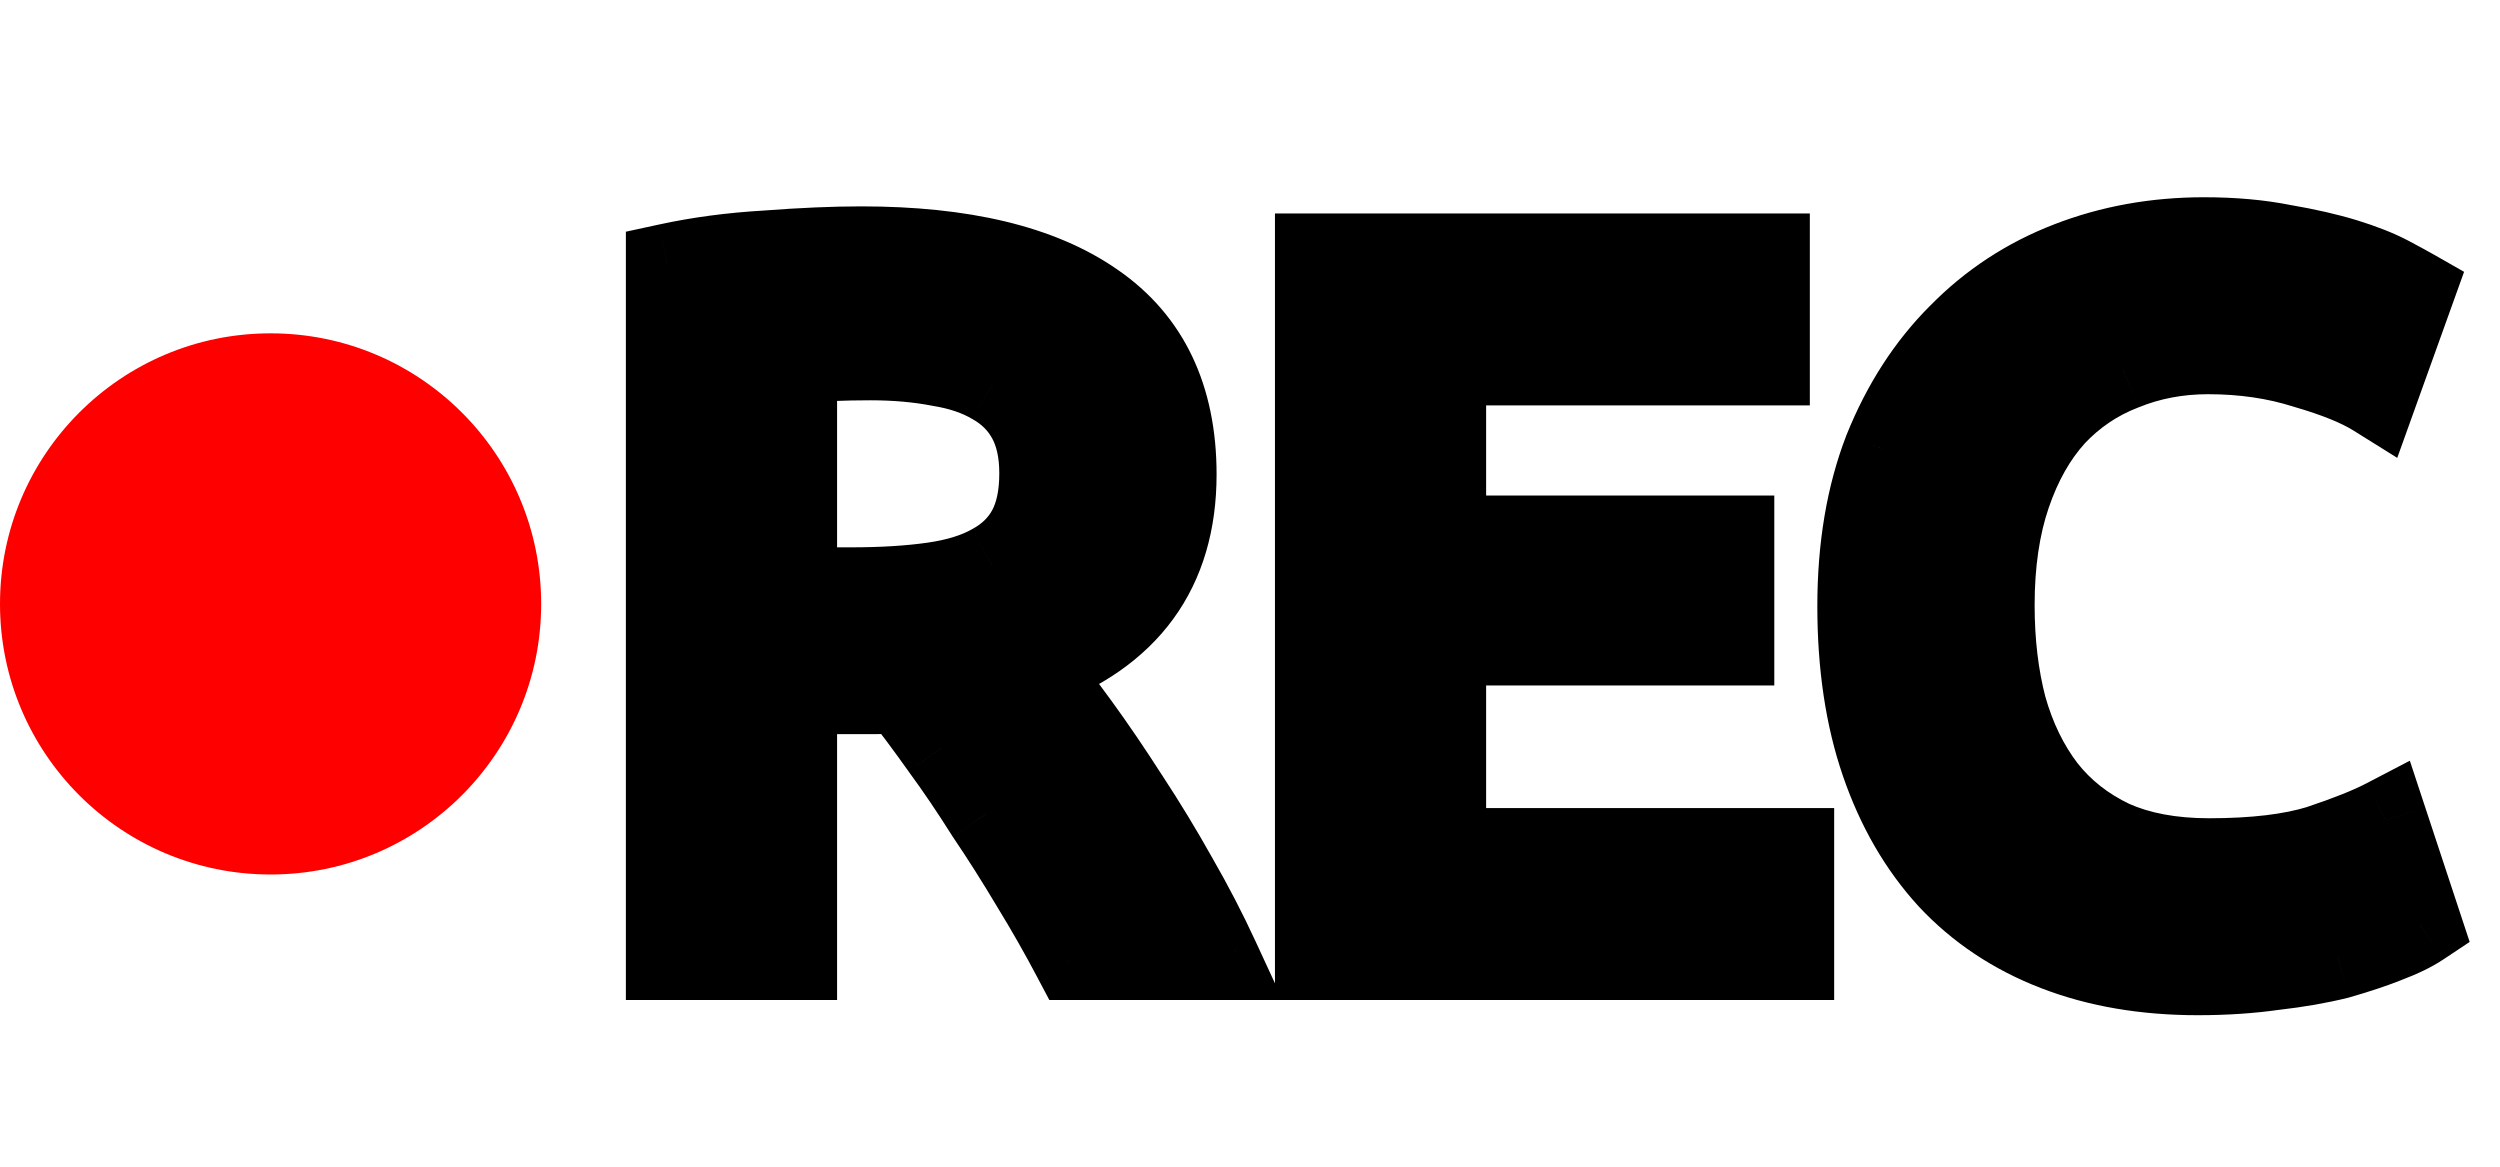 <svg width="60" height="28" viewBox="0 0 60 28" fill="none" xmlns="http://www.w3.org/2000/svg">
<circle cx="6.494" cy="14.494" r="6.494" fill="#FF0000"/>
<path d="M20.673 5.953C23.108 5.953 24.967 6.399 26.25 7.292C27.548 8.185 28.198 9.549 28.198 11.384C28.198 13.673 27.069 15.223 24.813 16.035C25.121 16.409 25.47 16.863 25.86 17.399C26.25 17.935 26.647 18.519 27.053 19.152C27.459 19.769 27.849 20.41 28.222 21.076C28.596 21.726 28.928 22.367 29.221 23H25.787C25.478 22.416 25.145 21.831 24.788 21.247C24.431 20.646 24.066 20.07 23.692 19.517C23.335 18.949 22.978 18.422 22.621 17.935C22.264 17.431 21.931 16.985 21.622 16.595C21.395 16.611 21.2 16.619 21.038 16.619C20.876 16.619 20.721 16.619 20.575 16.619H19.09V23H16.021V6.367C16.768 6.205 17.564 6.099 18.408 6.05C19.252 5.985 20.007 5.953 20.673 5.953ZM20.892 8.607C20.242 8.607 19.642 8.632 19.09 8.68V14.136H20.429C21.176 14.136 21.834 14.095 22.402 14.014C22.97 13.933 23.441 13.787 23.814 13.575C24.204 13.364 24.496 13.08 24.691 12.723C24.886 12.366 24.983 11.911 24.983 11.359C24.983 10.84 24.886 10.401 24.691 10.044C24.496 9.687 24.212 9.403 23.839 9.192C23.481 8.981 23.051 8.835 22.548 8.754C22.045 8.656 21.493 8.607 20.892 8.607ZM31.599 23V6.123H42.436V8.729H34.667V12.893H41.583V15.451H34.667V20.394H43.02V23H31.599ZM52.75 23.365C51.484 23.365 50.347 23.171 49.341 22.781C48.334 22.391 47.482 21.823 46.784 21.076C46.086 20.313 45.55 19.388 45.176 18.3C44.803 17.212 44.616 15.962 44.616 14.55C44.616 13.137 44.828 11.887 45.25 10.799C45.688 9.711 46.281 8.794 47.027 8.047C47.774 7.284 48.651 6.708 49.657 6.318C50.664 5.929 51.744 5.734 52.896 5.734C53.594 5.734 54.228 5.791 54.796 5.904C55.364 6.002 55.859 6.115 56.282 6.245C56.704 6.375 57.053 6.513 57.329 6.659C57.605 6.805 57.8 6.911 57.913 6.976L57.012 9.484C56.622 9.241 56.062 9.013 55.332 8.802C54.617 8.575 53.838 8.461 52.994 8.461C52.263 8.461 51.581 8.591 50.948 8.851C50.315 9.094 49.763 9.468 49.292 9.971C48.838 10.475 48.48 11.108 48.221 11.871C47.961 12.634 47.831 13.519 47.831 14.525C47.831 15.418 47.928 16.238 48.123 16.985C48.334 17.732 48.651 18.381 49.073 18.933C49.495 19.469 50.031 19.891 50.68 20.199C51.33 20.492 52.109 20.638 53.018 20.638C54.106 20.638 54.991 20.532 55.673 20.321C56.355 20.094 56.882 19.883 57.256 19.688L58.084 22.196C57.889 22.326 57.621 22.456 57.28 22.586C56.955 22.716 56.566 22.846 56.111 22.976C55.656 23.089 55.145 23.179 54.577 23.244C54.008 23.325 53.4 23.365 52.75 23.365Z" fill="black"/>
<path d="M26.25 7.292L25.678 8.113L25.683 8.116L26.25 7.292ZM24.813 16.035L24.474 15.094L23.136 15.575L24.042 16.672L24.813 16.035ZM25.86 17.399L25.051 17.987L25.051 17.987L25.86 17.399ZM27.053 19.152L26.211 19.692L26.218 19.702L27.053 19.152ZM28.222 21.076L27.35 21.565L27.355 21.575L28.222 21.076ZM29.221 23V24H30.784L30.128 22.581L29.221 23ZM25.787 23L24.902 23.467L25.184 24H25.787V23ZM24.788 21.247L23.929 21.758L23.935 21.768L24.788 21.247ZM23.692 19.517L22.846 20.05L22.855 20.064L22.864 20.078L23.692 19.517ZM22.621 17.935L21.805 18.513L21.81 18.52L21.814 18.526L22.621 17.935ZM21.622 16.595L22.407 15.975L22.078 15.56L21.551 15.598L21.622 16.595ZM19.09 16.619V15.62H18.09V16.619H19.09ZM19.09 23V24H20.09V23H19.09ZM16.021 23H15.021V24H16.021V23ZM16.021 6.367L15.809 5.39L15.021 5.561V6.367H16.021ZM18.408 6.05L18.465 7.049L18.475 7.048L18.485 7.047L18.408 6.05ZM19.09 8.68L19.002 7.684L18.09 7.765V8.68H19.09ZM19.09 14.136H18.09V15.136H19.09V14.136ZM22.402 14.014L22.543 15.004L22.543 15.004L22.402 14.014ZM23.814 13.575L23.338 12.696L23.33 12.7L23.322 12.705L23.814 13.575ZM24.691 12.723L23.813 12.244L23.813 12.244L24.691 12.723ZM24.691 10.044L23.813 10.523L23.813 10.523L24.691 10.044ZM23.839 9.192L23.33 10.053L23.338 10.058L23.346 10.062L23.839 9.192ZM22.548 8.754L22.358 9.735L22.373 9.738L22.389 9.741L22.548 8.754ZM20.673 6.953C23.01 6.953 24.633 7.385 25.678 8.113L26.821 6.472C25.301 5.413 23.206 4.953 20.673 4.953V6.953ZM25.683 8.116C26.663 8.79 27.198 9.816 27.198 11.384H29.198C29.198 9.282 28.434 7.581 26.816 6.468L25.683 8.116ZM27.198 11.384C27.198 12.359 26.96 13.102 26.543 13.675C26.123 14.252 25.462 14.739 24.474 15.094L25.151 16.976C26.421 16.519 27.451 15.825 28.16 14.852C28.871 13.874 29.198 12.698 29.198 11.384H27.198ZM24.042 16.672C24.333 17.025 24.669 17.462 25.051 17.987L26.669 16.811C26.271 16.264 25.909 15.792 25.584 15.398L24.042 16.672ZM25.051 17.987C25.428 18.505 25.815 19.073 26.211 19.692L27.895 18.613C27.48 17.965 27.071 17.364 26.669 16.811L25.051 17.987ZM26.218 19.702C26.61 20.299 26.988 20.92 27.35 21.565L29.094 20.587C28.71 19.901 28.308 19.24 27.889 18.603L26.218 19.702ZM27.355 21.575C27.715 22.2 28.034 22.815 28.313 23.419L30.128 22.581C29.823 21.919 29.476 21.251 29.089 20.578L27.355 21.575ZM29.221 22H25.787V24H29.221V22ZM26.671 22.533C26.353 21.93 26.009 21.327 25.642 20.725L23.935 21.768C24.282 22.335 24.604 22.901 24.902 23.467L26.671 22.533ZM25.648 20.735C25.281 20.119 24.906 19.526 24.521 18.957L22.864 20.078C23.226 20.613 23.581 21.173 23.929 21.758L25.648 20.735ZM24.539 18.985C24.171 18.399 23.8 17.852 23.427 17.343L21.814 18.526C22.156 18.992 22.5 19.5 22.846 20.05L24.539 18.985ZM23.436 17.356C23.072 16.841 22.728 16.381 22.407 15.975L20.838 17.216C21.134 17.589 21.456 18.021 21.805 18.513L23.436 17.356ZM21.551 15.598C21.339 15.613 21.169 15.62 21.038 15.62V17.619C21.231 17.619 21.451 17.61 21.694 17.593L21.551 15.598ZM21.038 15.62C21.038 15.62 21.037 15.62 21.037 15.62C21.037 15.62 21.036 15.62 21.036 15.62C21.036 15.62 21.035 15.62 21.035 15.62C21.035 15.62 21.035 15.62 21.034 15.62C21.034 15.62 21.034 15.62 21.033 15.62C21.033 15.62 21.033 15.62 21.032 15.62C21.032 15.62 21.032 15.62 21.031 15.62C21.031 15.62 21.031 15.62 21.03 15.62C21.03 15.62 21.03 15.62 21.029 15.62C21.029 15.62 21.029 15.62 21.029 15.62C21.028 15.62 21.028 15.62 21.027 15.62C21.027 15.62 21.027 15.62 21.027 15.62C21.026 15.62 21.026 15.62 21.026 15.62C21.025 15.62 21.025 15.62 21.025 15.62C21.024 15.62 21.024 15.62 21.024 15.62C21.023 15.62 21.023 15.62 21.023 15.62C21.023 15.62 21.022 15.62 21.022 15.62C21.021 15.62 21.021 15.62 21.021 15.62C21.021 15.62 21.02 15.62 21.02 15.62C21.02 15.62 21.019 15.62 21.019 15.62C21.019 15.62 21.018 15.62 21.018 15.62C21.018 15.62 21.017 15.62 21.017 15.62C21.017 15.62 21.017 15.62 21.016 15.62C21.016 15.62 21.015 15.62 21.015 15.62C21.015 15.62 21.015 15.62 21.014 15.62C21.014 15.62 21.014 15.62 21.013 15.62C21.013 15.62 21.013 15.62 21.012 15.62C21.012 15.62 21.012 15.62 21.011 15.62C21.011 15.62 21.011 15.62 21.011 15.62C21.01 15.62 21.01 15.62 21.009 15.62C21.009 15.62 21.009 15.62 21.009 15.62C21.008 15.62 21.008 15.62 21.008 15.62C21.007 15.62 21.007 15.62 21.007 15.62C21.006 15.62 21.006 15.62 21.006 15.62C21.005 15.62 21.005 15.62 21.005 15.62C21.005 15.62 21.004 15.62 21.004 15.62C21.004 15.62 21.003 15.62 21.003 15.62C21.003 15.62 21.002 15.62 21.002 15.62C21.002 15.62 21.001 15.62 21.001 15.62C21.001 15.62 21 15.62 21 15.62C21 15.62 21 15.62 20.999 15.62C20.999 15.62 20.998 15.62 20.998 15.62C20.998 15.62 20.998 15.62 20.997 15.62C20.997 15.62 20.997 15.62 20.996 15.62C20.996 15.62 20.996 15.62 20.995 15.62C20.995 15.62 20.995 15.62 20.994 15.62C20.994 15.62 20.994 15.62 20.994 15.62C20.993 15.62 20.993 15.62 20.993 15.62C20.992 15.62 20.992 15.62 20.992 15.62C20.991 15.62 20.991 15.62 20.991 15.62C20.99 15.62 20.99 15.62 20.99 15.62C20.989 15.62 20.989 15.62 20.989 15.62C20.988 15.62 20.988 15.62 20.988 15.62C20.988 15.62 20.987 15.62 20.987 15.62C20.987 15.62 20.986 15.62 20.986 15.62C20.986 15.62 20.985 15.62 20.985 15.62C20.985 15.62 20.984 15.62 20.984 15.62C20.984 15.62 20.983 15.62 20.983 15.62C20.983 15.62 20.983 15.62 20.982 15.62C20.982 15.62 20.982 15.62 20.981 15.62C20.981 15.62 20.981 15.62 20.98 15.62C20.98 15.62 20.98 15.62 20.979 15.62C20.979 15.62 20.979 15.62 20.978 15.62C20.978 15.62 20.978 15.62 20.977 15.62C20.977 15.62 20.977 15.62 20.977 15.62C20.976 15.62 20.976 15.62 20.976 15.62C20.975 15.62 20.975 15.62 20.975 15.62C20.974 15.62 20.974 15.62 20.974 15.62C20.973 15.62 20.973 15.62 20.973 15.62C20.973 15.62 20.972 15.62 20.972 15.62C20.972 15.62 20.971 15.62 20.971 15.62C20.971 15.62 20.97 15.62 20.97 15.62C20.97 15.62 20.969 15.62 20.969 15.62C20.969 15.62 20.968 15.62 20.968 15.62C20.968 15.62 20.968 15.62 20.967 15.62C20.967 15.62 20.967 15.62 20.966 15.62C20.966 15.62 20.966 15.62 20.965 15.62C20.965 15.62 20.965 15.62 20.964 15.62C20.964 15.62 20.964 15.62 20.963 15.62C20.963 15.62 20.963 15.62 20.962 15.62C20.962 15.62 20.962 15.62 20.962 15.62C20.961 15.62 20.961 15.62 20.961 15.62C20.96 15.62 20.96 15.62 20.96 15.62C20.959 15.62 20.959 15.62 20.959 15.62C20.958 15.62 20.958 15.62 20.958 15.62C20.957 15.62 20.957 15.62 20.957 15.62C20.957 15.62 20.956 15.62 20.956 15.62C20.956 15.62 20.955 15.62 20.955 15.62C20.955 15.62 20.954 15.62 20.954 15.62C20.954 15.62 20.953 15.62 20.953 15.62C20.953 15.62 20.953 15.62 20.952 15.62C20.952 15.62 20.952 15.62 20.951 15.62C20.951 15.62 20.951 15.62 20.95 15.62C20.95 15.62 20.95 15.62 20.949 15.62C20.949 15.62 20.949 15.62 20.948 15.62C20.948 15.62 20.948 15.62 20.948 15.62C20.947 15.62 20.947 15.62 20.947 15.62C20.946 15.62 20.946 15.62 20.946 15.62C20.945 15.62 20.945 15.62 20.945 15.62C20.944 15.62 20.944 15.62 20.944 15.62C20.944 15.62 20.943 15.62 20.943 15.62C20.943 15.62 20.942 15.62 20.942 15.62C20.942 15.62 20.941 15.62 20.941 15.62C20.941 15.62 20.94 15.62 20.94 15.62C20.94 15.62 20.939 15.62 20.939 15.62C20.939 15.62 20.939 15.62 20.938 15.62C20.938 15.62 20.938 15.62 20.937 15.62C20.937 15.62 20.937 15.62 20.936 15.62C20.936 15.62 20.936 15.62 20.935 15.62C20.935 15.62 20.935 15.62 20.934 15.62C20.934 15.62 20.934 15.62 20.934 15.62C20.933 15.62 20.933 15.62 20.933 15.62C20.932 15.62 20.932 15.62 20.932 15.62C20.931 15.62 20.931 15.62 20.931 15.62C20.93 15.62 20.93 15.62 20.93 15.62C20.93 15.62 20.929 15.62 20.929 15.62C20.929 15.62 20.928 15.62 20.928 15.62C20.928 15.62 20.927 15.62 20.927 15.62C20.927 15.62 20.926 15.62 20.926 15.62C20.926 15.62 20.925 15.62 20.925 15.62C20.925 15.62 20.925 15.62 20.924 15.62C20.924 15.62 20.924 15.62 20.923 15.62C20.923 15.62 20.923 15.62 20.922 15.62C20.922 15.62 20.922 15.62 20.922 15.62C20.921 15.62 20.921 15.62 20.921 15.62C20.92 15.62 20.92 15.62 20.92 15.62C20.919 15.62 20.919 15.62 20.919 15.62C20.918 15.62 20.918 15.62 20.918 15.62C20.917 15.62 20.917 15.62 20.917 15.62C20.916 15.62 20.916 15.62 20.916 15.62C20.916 15.62 20.915 15.62 20.915 15.62C20.915 15.62 20.914 15.62 20.914 15.62C20.914 15.62 20.913 15.62 20.913 15.62C20.913 15.62 20.913 15.62 20.912 15.62C20.912 15.62 20.912 15.62 20.911 15.62C20.911 15.62 20.911 15.62 20.91 15.62C20.91 15.62 20.91 15.62 20.909 15.62C20.909 15.62 20.909 15.62 20.909 15.62C20.908 15.62 20.908 15.62 20.908 15.62C20.907 15.62 20.907 15.62 20.907 15.62C20.906 15.62 20.906 15.62 20.906 15.62C20.905 15.62 20.905 15.62 20.905 15.62C20.904 15.62 20.904 15.62 20.904 15.62C20.904 15.62 20.903 15.62 20.903 15.62C20.903 15.62 20.902 15.62 20.902 15.62C20.902 15.62 20.901 15.62 20.901 15.62C20.901 15.62 20.901 15.62 20.9 15.62C20.9 15.62 20.9 15.62 20.899 15.62C20.899 15.62 20.899 15.62 20.898 15.62C20.898 15.62 20.898 15.62 20.897 15.62C20.897 15.62 20.897 15.62 20.896 15.62C20.896 15.62 20.896 15.62 20.896 15.62C20.895 15.62 20.895 15.62 20.895 15.62C20.894 15.62 20.894 15.62 20.894 15.62C20.893 15.62 20.893 15.62 20.893 15.62C20.892 15.62 20.892 15.62 20.892 15.62C20.892 15.62 20.891 15.62 20.891 15.62C20.891 15.62 20.89 15.62 20.89 15.62C20.89 15.62 20.889 15.62 20.889 15.62C20.889 15.62 20.889 15.62 20.888 15.62C20.888 15.62 20.888 15.62 20.887 15.62C20.887 15.62 20.887 15.62 20.886 15.62C20.886 15.62 20.886 15.62 20.885 15.62C20.885 15.62 20.885 15.62 20.884 15.62C20.884 15.62 20.884 15.62 20.884 15.62C20.883 15.62 20.883 15.62 20.883 15.62C20.882 15.62 20.882 15.62 20.882 15.62C20.881 15.62 20.881 15.62 20.881 15.62C20.881 15.62 20.88 15.62 20.88 15.62C20.88 15.62 20.879 15.62 20.879 15.62C20.879 15.62 20.878 15.62 20.878 15.62C20.878 15.62 20.877 15.62 20.877 15.62C20.877 15.62 20.877 15.62 20.876 15.62C20.876 15.62 20.876 15.62 20.875 15.62C20.875 15.62 20.875 15.62 20.874 15.62C20.874 15.62 20.874 15.62 20.873 15.62C20.873 15.62 20.873 15.62 20.872 15.62C20.872 15.62 20.872 15.62 20.872 15.62C20.871 15.62 20.871 15.62 20.871 15.62C20.87 15.62 20.87 15.62 20.87 15.62C20.869 15.62 20.869 15.62 20.869 15.62C20.869 15.62 20.868 15.62 20.868 15.62C20.868 15.62 20.867 15.62 20.867 15.62C20.867 15.62 20.866 15.62 20.866 15.62C20.866 15.62 20.866 15.62 20.865 15.62C20.865 15.62 20.865 15.62 20.864 15.62C20.864 15.62 20.864 15.62 20.863 15.62C20.863 15.62 20.863 15.62 20.862 15.62C20.862 15.62 20.862 15.62 20.861 15.62C20.861 15.62 20.861 15.62 20.861 15.62C20.86 15.62 20.86 15.62 20.86 15.62C20.859 15.62 20.859 15.62 20.859 15.62C20.858 15.62 20.858 15.62 20.858 15.62C20.858 15.62 20.857 15.62 20.857 15.62C20.857 15.62 20.856 15.62 20.856 15.62C20.856 15.62 20.855 15.62 20.855 15.62C20.855 15.62 20.855 15.62 20.854 15.62C20.854 15.62 20.854 15.62 20.853 15.62C20.853 15.62 20.853 15.62 20.852 15.62C20.852 15.62 20.852 15.62 20.852 15.62C20.851 15.62 20.851 15.62 20.851 15.62C20.85 15.62 20.85 15.62 20.85 15.62C20.849 15.62 20.849 15.62 20.849 15.62C20.848 15.62 20.848 15.62 20.848 15.62C20.848 15.62 20.847 15.62 20.847 15.62C20.847 15.62 20.846 15.62 20.846 15.62C20.846 15.62 20.845 15.62 20.845 15.62C20.845 15.62 20.845 15.62 20.844 15.62C20.844 15.62 20.843 15.62 20.843 15.62C20.843 15.62 20.843 15.62 20.842 15.62C20.842 15.62 20.842 15.62 20.841 15.62C20.841 15.62 20.841 15.62 20.84 15.62C20.84 15.62 20.84 15.62 20.84 15.62C20.839 15.62 20.839 15.62 20.839 15.62C20.838 15.62 20.838 15.62 20.838 15.62C20.837 15.62 20.837 15.62 20.837 15.62C20.837 15.62 20.836 15.62 20.836 15.62C20.836 15.62 20.835 15.62 20.835 15.62C20.835 15.62 20.834 15.62 20.834 15.62C20.834 15.62 20.834 15.62 20.833 15.62C20.833 15.62 20.833 15.62 20.832 15.62C20.832 15.62 20.832 15.62 20.831 15.62C20.831 15.62 20.831 15.62 20.831 15.62C20.83 15.62 20.83 15.62 20.83 15.62C20.829 15.62 20.829 15.62 20.829 15.62C20.828 15.62 20.828 15.62 20.828 15.62C20.828 15.62 20.827 15.62 20.827 15.62C20.826 15.62 20.826 15.62 20.826 15.62C20.826 15.62 20.825 15.62 20.825 15.62C20.825 15.62 20.824 15.62 20.824 15.62C20.824 15.62 20.823 15.62 20.823 15.62C20.823 15.62 20.823 15.62 20.822 15.62C20.822 15.62 20.822 15.62 20.821 15.62C20.821 15.62 20.821 15.62 20.82 15.62C20.82 15.62 20.82 15.62 20.82 15.62C20.819 15.62 20.819 15.62 20.819 15.62C20.818 15.62 20.818 15.62 20.818 15.62C20.817 15.62 20.817 15.62 20.817 15.62C20.817 15.62 20.816 15.62 20.816 15.62C20.816 15.62 20.815 15.62 20.815 15.62C20.815 15.62 20.814 15.62 20.814 15.62C20.814 15.62 20.814 15.62 20.813 15.62C20.813 15.62 20.813 15.62 20.812 15.62C20.812 15.62 20.812 15.62 20.811 15.62C20.811 15.62 20.811 15.62 20.811 15.62C20.81 15.62 20.81 15.62 20.81 15.62C20.809 15.62 20.809 15.62 20.809 15.62C20.808 15.62 20.808 15.62 20.808 15.62C20.808 15.62 20.807 15.62 20.807 15.62C20.807 15.62 20.806 15.62 20.806 15.62C20.806 15.62 20.805 15.62 20.805 15.62C20.805 15.62 20.805 15.62 20.804 15.62C20.804 15.62 20.804 15.62 20.803 15.62C20.803 15.62 20.803 15.62 20.802 15.62C20.802 15.62 20.802 15.62 20.802 15.62C20.801 15.62 20.801 15.62 20.801 15.62C20.8 15.62 20.8 15.62 20.8 15.62C20.799 15.62 20.799 15.62 20.799 15.62C20.799 15.62 20.798 15.62 20.798 15.62C20.797 15.62 20.797 15.62 20.797 15.62C20.797 15.62 20.796 15.62 20.796 15.62C20.796 15.62 20.795 15.62 20.795 15.62C20.795 15.62 20.794 15.62 20.794 15.62C20.794 15.62 20.794 15.62 20.793 15.62C20.793 15.62 20.793 15.62 20.792 15.62C20.792 15.62 20.792 15.62 20.791 15.62C20.791 15.62 20.791 15.62 20.791 15.62C20.79 15.62 20.79 15.62 20.79 15.62C20.789 15.62 20.789 15.62 20.789 15.62C20.788 15.62 20.788 15.62 20.788 15.62C20.788 15.62 20.787 15.62 20.787 15.62C20.787 15.62 20.786 15.62 20.786 15.62C20.786 15.62 20.785 15.62 20.785 15.62C20.785 15.62 20.785 15.62 20.784 15.62C20.784 15.62 20.784 15.62 20.783 15.62C20.783 15.62 20.783 15.62 20.782 15.62C20.782 15.62 20.782 15.62 20.782 15.62C20.781 15.62 20.781 15.62 20.781 15.62C20.78 15.62 20.78 15.62 20.78 15.62C20.779 15.62 20.779 15.62 20.779 15.62C20.779 15.62 20.778 15.62 20.778 15.62C20.778 15.62 20.777 15.62 20.777 15.62C20.777 15.62 20.776 15.62 20.776 15.62C20.776 15.62 20.776 15.62 20.775 15.62C20.775 15.62 20.775 15.62 20.774 15.62C20.774 15.62 20.774 15.62 20.773 15.62C20.773 15.62 20.773 15.62 20.773 15.62C20.772 15.62 20.772 15.62 20.772 15.62C20.771 15.62 20.771 15.62 20.771 15.62C20.77 15.62 20.77 15.62 20.77 15.62C20.77 15.62 20.769 15.62 20.769 15.62C20.769 15.62 20.768 15.62 20.768 15.62C20.768 15.62 20.767 15.62 20.767 15.62C20.767 15.62 20.767 15.62 20.766 15.62C20.766 15.62 20.766 15.62 20.765 15.62C20.765 15.62 20.765 15.62 20.765 15.62C20.764 15.62 20.764 15.62 20.764 15.62C20.763 15.62 20.763 15.62 20.763 15.62C20.762 15.62 20.762 15.62 20.762 15.62C20.762 15.62 20.761 15.62 20.761 15.62C20.761 15.62 20.76 15.62 20.76 15.62C20.76 15.62 20.759 15.62 20.759 15.62C20.759 15.62 20.759 15.62 20.758 15.62C20.758 15.62 20.758 15.62 20.757 15.62C20.757 15.62 20.757 15.62 20.756 15.62C20.756 15.62 20.756 15.62 20.756 15.62C20.755 15.62 20.755 15.62 20.755 15.62C20.754 15.62 20.754 15.62 20.754 15.62C20.753 15.62 20.753 15.62 20.753 15.62C20.753 15.62 20.752 15.62 20.752 15.62C20.752 15.62 20.751 15.62 20.751 15.62C20.751 15.62 20.75 15.62 20.75 15.62C20.75 15.62 20.75 15.62 20.749 15.62C20.749 15.62 20.749 15.62 20.748 15.62C20.748 15.62 20.748 15.62 20.748 15.62C20.747 15.62 20.747 15.62 20.747 15.62C20.746 15.62 20.746 15.62 20.746 15.62C20.745 15.62 20.745 15.62 20.745 15.62C20.745 15.62 20.744 15.62 20.744 15.62C20.744 15.62 20.743 15.62 20.743 15.62C20.743 15.62 20.742 15.62 20.742 15.62C20.742 15.62 20.742 15.62 20.741 15.62C20.741 15.62 20.741 15.62 20.74 15.62C20.74 15.62 20.74 15.62 20.739 15.62C20.739 15.62 20.739 15.62 20.739 15.62C20.738 15.62 20.738 15.62 20.738 15.62C20.738 15.62 20.737 15.62 20.737 15.62C20.737 15.62 20.736 15.62 20.736 15.62C20.736 15.62 20.735 15.62 20.735 15.62C20.735 15.62 20.735 15.62 20.734 15.62C20.734 15.62 20.734 15.62 20.733 15.62C20.733 15.62 20.733 15.62 20.732 15.62C20.732 15.62 20.732 15.62 20.732 15.62C20.731 15.62 20.731 15.62 20.731 15.62C20.73 15.62 20.73 15.62 20.73 15.62C20.729 15.62 20.729 15.62 20.729 15.62C20.729 15.62 20.728 15.62 20.728 15.62C20.728 15.62 20.727 15.62 20.727 15.62C20.727 15.62 20.727 15.62 20.726 15.62C20.726 15.62 20.726 15.62 20.725 15.62C20.725 15.62 20.725 15.62 20.724 15.62C20.724 15.62 20.724 15.62 20.724 15.62C20.723 15.62 20.723 15.62 20.723 15.62C20.722 15.62 20.722 15.62 20.722 15.62C20.721 15.62 20.721 15.62 20.721 15.62C20.721 15.62 20.72 15.62 20.72 15.62C20.72 15.62 20.719 15.62 20.719 15.62C20.719 15.62 20.718 15.62 20.718 15.62C20.718 15.62 20.718 15.62 20.717 15.62C20.717 15.62 20.717 15.62 20.716 15.62C20.716 15.62 20.716 15.62 20.715 15.62C20.715 15.62 20.715 15.62 20.715 15.62C20.714 15.62 20.714 15.62 20.714 15.62C20.713 15.62 20.713 15.62 20.713 15.62C20.713 15.62 20.712 15.62 20.712 15.62C20.712 15.62 20.711 15.62 20.711 15.62C20.711 15.62 20.71 15.62 20.71 15.62C20.71 15.62 20.71 15.62 20.709 15.62C20.709 15.62 20.709 15.62 20.709 15.62C20.708 15.62 20.708 15.62 20.708 15.62C20.707 15.62 20.707 15.62 20.707 15.62C20.706 15.62 20.706 15.62 20.706 15.62C20.706 15.62 20.705 15.62 20.705 15.62C20.705 15.62 20.704 15.62 20.704 15.62C20.704 15.62 20.703 15.62 20.703 15.62C20.703 15.62 20.703 15.62 20.702 15.62C20.702 15.62 20.702 15.62 20.701 15.62C20.701 15.62 20.701 15.62 20.701 15.62C20.7 15.62 20.7 15.62 20.7 15.62C20.699 15.62 20.699 15.62 20.699 15.62C20.698 15.62 20.698 15.62 20.698 15.62C20.698 15.62 20.697 15.62 20.697 15.62C20.697 15.62 20.696 15.62 20.696 15.62C20.696 15.62 20.695 15.62 20.695 15.62C20.695 15.62 20.695 15.62 20.694 15.62C20.694 15.62 20.694 15.62 20.694 15.62C20.693 15.62 20.693 15.62 20.693 15.62C20.692 15.62 20.692 15.62 20.692 15.62C20.691 15.62 20.691 15.62 20.691 15.62C20.691 15.62 20.69 15.62 20.69 15.62C20.69 15.62 20.689 15.62 20.689 15.62C20.689 15.62 20.689 15.62 20.688 15.62C20.688 15.62 20.688 15.62 20.687 15.62C20.687 15.62 20.687 15.62 20.686 15.62C20.686 15.62 20.686 15.62 20.686 15.62C20.685 15.62 20.685 15.62 20.685 15.62C20.684 15.62 20.684 15.62 20.684 15.62C20.683 15.62 20.683 15.62 20.683 15.62C20.683 15.62 20.682 15.62 20.682 15.62C20.682 15.62 20.681 15.62 20.681 15.62C20.681 15.62 20.68 15.62 20.68 15.62C20.68 15.62 20.68 15.62 20.679 15.62C20.679 15.62 20.679 15.62 20.678 15.62C20.678 15.62 20.678 15.62 20.678 15.62C20.677 15.62 20.677 15.62 20.677 15.62C20.676 15.62 20.676 15.62 20.676 15.62C20.676 15.62 20.675 15.62 20.675 15.62C20.675 15.62 20.674 15.62 20.674 15.62C20.674 15.62 20.674 15.62 20.673 15.62C20.673 15.62 20.673 15.62 20.672 15.62C20.672 15.62 20.672 15.62 20.672 15.62C20.671 15.62 20.671 15.62 20.671 15.62C20.67 15.62 20.67 15.62 20.67 15.62C20.669 15.62 20.669 15.62 20.669 15.62C20.669 15.62 20.668 15.62 20.668 15.62C20.668 15.62 20.667 15.62 20.667 15.62C20.667 15.62 20.666 15.62 20.666 15.62C20.666 15.62 20.666 15.62 20.665 15.62C20.665 15.62 20.665 15.62 20.665 15.62C20.664 15.62 20.664 15.62 20.664 15.62C20.663 15.62 20.663 15.62 20.663 15.62C20.662 15.62 20.662 15.62 20.662 15.62C20.662 15.62 20.661 15.62 20.661 15.62C20.661 15.62 20.66 15.62 20.66 15.62C20.66 15.62 20.66 15.62 20.659 15.62C20.659 15.62 20.659 15.62 20.658 15.62C20.658 15.62 20.658 15.62 20.657 15.62C20.657 15.62 20.657 15.62 20.657 15.62C20.656 15.62 20.656 15.62 20.656 15.62C20.655 15.62 20.655 15.62 20.655 15.62C20.655 15.62 20.654 15.62 20.654 15.62C20.654 15.62 20.653 15.62 20.653 15.62C20.653 15.62 20.652 15.62 20.652 15.62C20.652 15.62 20.652 15.62 20.651 15.62C20.651 15.62 20.651 15.62 20.651 15.62C20.65 15.62 20.65 15.62 20.65 15.62C20.649 15.62 20.649 15.62 20.649 15.62C20.648 15.62 20.648 15.62 20.648 15.62C20.648 15.62 20.647 15.62 20.647 15.62C20.647 15.62 20.646 15.62 20.646 15.62C20.646 15.62 20.645 15.62 20.645 15.62C20.645 15.62 20.645 15.62 20.644 15.62C20.644 15.62 20.644 15.62 20.643 15.62C20.643 15.62 20.643 15.62 20.643 15.62C20.642 15.62 20.642 15.62 20.642 15.62C20.642 15.62 20.641 15.62 20.641 15.62C20.641 15.62 20.64 15.62 20.64 15.62C20.64 15.62 20.639 15.62 20.639 15.62C20.639 15.62 20.639 15.62 20.638 15.62C20.638 15.62 20.638 15.62 20.637 15.62C20.637 15.62 20.637 15.62 20.637 15.62C20.636 15.62 20.636 15.62 20.636 15.62C20.635 15.62 20.635 15.62 20.635 15.62C20.634 15.62 20.634 15.62 20.634 15.62C20.634 15.62 20.633 15.62 20.633 15.62C20.633 15.62 20.633 15.62 20.632 15.62C20.632 15.62 20.632 15.62 20.631 15.62C20.631 15.62 20.631 15.62 20.631 15.62C20.63 15.62 20.63 15.62 20.63 15.62C20.629 15.62 20.629 15.62 20.629 15.62C20.628 15.62 20.628 15.62 20.628 15.62C20.628 15.62 20.627 15.62 20.627 15.62C20.627 15.62 20.626 15.62 20.626 15.62C20.626 15.62 20.626 15.62 20.625 15.62C20.625 15.62 20.625 15.62 20.624 15.62C20.624 15.62 20.624 15.62 20.623 15.62C20.623 15.62 20.623 15.62 20.623 15.62C20.622 15.62 20.622 15.62 20.622 15.62C20.622 15.62 20.621 15.62 20.621 15.62C20.621 15.62 20.62 15.62 20.62 15.62C20.62 15.62 20.619 15.62 20.619 15.62C20.619 15.62 20.619 15.62 20.618 15.62C20.618 15.62 20.618 15.62 20.617 15.62C20.617 15.62 20.617 15.62 20.617 15.62C20.616 15.62 20.616 15.62 20.616 15.62C20.616 15.62 20.615 15.62 20.615 15.62C20.615 15.62 20.614 15.62 20.614 15.62C20.614 15.62 20.613 15.62 20.613 15.62C20.613 15.62 20.613 15.62 20.612 15.62C20.612 15.62 20.612 15.62 20.611 15.62C20.611 15.62 20.611 15.62 20.611 15.62C20.61 15.62 20.61 15.62 20.61 15.62C20.609 15.62 20.609 15.62 20.609 15.62C20.608 15.62 20.608 15.62 20.608 15.62C20.608 15.62 20.607 15.62 20.607 15.62C20.607 15.62 20.607 15.62 20.606 15.62C20.606 15.62 20.606 15.62 20.605 15.62C20.605 15.62 20.605 15.62 20.605 15.62C20.604 15.62 20.604 15.62 20.604 15.62C20.603 15.62 20.603 15.62 20.603 15.62C20.602 15.62 20.602 15.62 20.602 15.62C20.602 15.62 20.601 15.62 20.601 15.62C20.601 15.62 20.601 15.62 20.6 15.62C20.6 15.62 20.6 15.62 20.599 15.62C20.599 15.62 20.599 15.62 20.599 15.62C20.598 15.62 20.598 15.62 20.598 15.62C20.597 15.62 20.597 15.62 20.597 15.62C20.596 15.62 20.596 15.62 20.596 15.62C20.596 15.62 20.595 15.62 20.595 15.62C20.595 15.62 20.595 15.62 20.594 15.62C20.594 15.62 20.594 15.62 20.593 15.62C20.593 15.62 20.593 15.62 20.593 15.62C20.592 15.62 20.592 15.62 20.592 15.62C20.591 15.62 20.591 15.62 20.591 15.62C20.59 15.62 20.59 15.62 20.59 15.62C20.59 15.62 20.589 15.62 20.589 15.62C20.589 15.62 20.588 15.62 20.588 15.62C20.588 15.62 20.588 15.62 20.587 15.62C20.587 15.62 20.587 15.62 20.586 15.62C20.586 15.62 20.586 15.62 20.586 15.62C20.585 15.62 20.585 15.62 20.585 15.62C20.584 15.62 20.584 15.62 20.584 15.62C20.584 15.62 20.583 15.62 20.583 15.62C20.583 15.62 20.582 15.62 20.582 15.62C20.582 15.62 20.582 15.62 20.581 15.62C20.581 15.62 20.581 15.62 20.58 15.62C20.58 15.62 20.58 15.62 20.58 15.62C20.579 15.62 20.579 15.62 20.579 15.62C20.578 15.62 20.578 15.62 20.578 15.62C20.578 15.62 20.577 15.62 20.577 15.62C20.577 15.62 20.576 15.62 20.576 15.62C20.576 15.62 20.576 15.62 20.575 15.62V17.619C20.576 17.619 20.576 17.619 20.576 17.619C20.576 17.619 20.577 17.619 20.577 17.619C20.577 17.619 20.578 17.619 20.578 17.619C20.578 17.619 20.578 17.619 20.579 17.619C20.579 17.619 20.579 17.619 20.58 17.619C20.58 17.619 20.58 17.619 20.58 17.619C20.581 17.619 20.581 17.619 20.581 17.619C20.582 17.619 20.582 17.619 20.582 17.619C20.582 17.619 20.583 17.619 20.583 17.619C20.583 17.619 20.584 17.619 20.584 17.619C20.584 17.619 20.584 17.619 20.585 17.619C20.585 17.619 20.585 17.619 20.586 17.619C20.586 17.619 20.586 17.619 20.586 17.619C20.587 17.619 20.587 17.619 20.587 17.619C20.588 17.619 20.588 17.619 20.588 17.619C20.588 17.619 20.589 17.619 20.589 17.619C20.589 17.619 20.59 17.619 20.59 17.619C20.59 17.619 20.59 17.619 20.591 17.619C20.591 17.619 20.591 17.619 20.592 17.619C20.592 17.619 20.592 17.619 20.593 17.619C20.593 17.619 20.593 17.619 20.593 17.619C20.594 17.619 20.594 17.619 20.594 17.619C20.595 17.619 20.595 17.619 20.595 17.619C20.595 17.619 20.596 17.619 20.596 17.619C20.596 17.619 20.596 17.619 20.597 17.619C20.597 17.619 20.597 17.619 20.598 17.619C20.598 17.619 20.598 17.619 20.599 17.619C20.599 17.619 20.599 17.619 20.599 17.619C20.6 17.619 20.6 17.619 20.6 17.619C20.601 17.619 20.601 17.619 20.601 17.619C20.601 17.619 20.602 17.619 20.602 17.619C20.602 17.619 20.602 17.619 20.603 17.619C20.603 17.619 20.603 17.619 20.604 17.619C20.604 17.619 20.604 17.619 20.605 17.619C20.605 17.619 20.605 17.619 20.605 17.619C20.606 17.619 20.606 17.619 20.606 17.619C20.607 17.619 20.607 17.619 20.607 17.619C20.607 17.619 20.608 17.619 20.608 17.619C20.608 17.619 20.608 17.619 20.609 17.619C20.609 17.619 20.609 17.619 20.61 17.619C20.61 17.619 20.61 17.619 20.611 17.619C20.611 17.619 20.611 17.619 20.611 17.619C20.612 17.619 20.612 17.619 20.612 17.619C20.613 17.619 20.613 17.619 20.613 17.619C20.613 17.619 20.614 17.619 20.614 17.619C20.614 17.619 20.615 17.619 20.615 17.619C20.615 17.619 20.616 17.619 20.616 17.619C20.616 17.619 20.616 17.619 20.617 17.619C20.617 17.619 20.617 17.619 20.617 17.619C20.618 17.619 20.618 17.619 20.618 17.619C20.619 17.619 20.619 17.619 20.619 17.619C20.619 17.619 20.62 17.619 20.62 17.619C20.62 17.619 20.621 17.619 20.621 17.619C20.621 17.619 20.622 17.619 20.622 17.619C20.622 17.619 20.622 17.619 20.623 17.619C20.623 17.619 20.623 17.619 20.623 17.619C20.624 17.619 20.624 17.619 20.624 17.619C20.625 17.619 20.625 17.619 20.625 17.619C20.626 17.619 20.626 17.619 20.626 17.619C20.626 17.619 20.627 17.619 20.627 17.619C20.627 17.619 20.628 17.619 20.628 17.619C20.628 17.619 20.628 17.619 20.629 17.619C20.629 17.619 20.629 17.619 20.63 17.619C20.63 17.619 20.63 17.619 20.631 17.619C20.631 17.619 20.631 17.619 20.631 17.619C20.632 17.619 20.632 17.619 20.632 17.619C20.633 17.619 20.633 17.619 20.633 17.619C20.633 17.619 20.634 17.619 20.634 17.619C20.634 17.619 20.634 17.619 20.635 17.619C20.635 17.619 20.635 17.619 20.636 17.619C20.636 17.619 20.636 17.619 20.637 17.619C20.637 17.619 20.637 17.619 20.637 17.619C20.638 17.619 20.638 17.619 20.638 17.619C20.639 17.619 20.639 17.619 20.639 17.619C20.639 17.619 20.64 17.619 20.64 17.619C20.64 17.619 20.641 17.619 20.641 17.619C20.641 17.619 20.642 17.619 20.642 17.619C20.642 17.619 20.642 17.619 20.643 17.619C20.643 17.619 20.643 17.619 20.643 17.619C20.644 17.619 20.644 17.619 20.644 17.619C20.645 17.619 20.645 17.619 20.645 17.619C20.645 17.619 20.646 17.619 20.646 17.619C20.646 17.619 20.647 17.619 20.647 17.619C20.647 17.619 20.648 17.619 20.648 17.619C20.648 17.619 20.648 17.619 20.649 17.619C20.649 17.619 20.649 17.619 20.65 17.619C20.65 17.619 20.65 17.619 20.651 17.619C20.651 17.619 20.651 17.619 20.651 17.619C20.652 17.619 20.652 17.619 20.652 17.619C20.652 17.619 20.653 17.619 20.653 17.619C20.653 17.619 20.654 17.619 20.654 17.619C20.654 17.619 20.655 17.619 20.655 17.619C20.655 17.619 20.655 17.619 20.656 17.619C20.656 17.619 20.656 17.619 20.657 17.619C20.657 17.619 20.657 17.619 20.657 17.619C20.658 17.619 20.658 17.619 20.658 17.619C20.659 17.619 20.659 17.619 20.659 17.619C20.66 17.619 20.66 17.619 20.66 17.619C20.66 17.619 20.661 17.619 20.661 17.619C20.661 17.619 20.662 17.619 20.662 17.619C20.662 17.619 20.662 17.619 20.663 17.619C20.663 17.619 20.663 17.619 20.664 17.619C20.664 17.619 20.664 17.619 20.665 17.619C20.665 17.619 20.665 17.619 20.665 17.619C20.666 17.619 20.666 17.619 20.666 17.619C20.666 17.619 20.667 17.619 20.667 17.619C20.667 17.619 20.668 17.619 20.668 17.619C20.668 17.619 20.669 17.619 20.669 17.619C20.669 17.619 20.669 17.619 20.67 17.619C20.67 17.619 20.67 17.619 20.671 17.619C20.671 17.619 20.671 17.619 20.672 17.619C20.672 17.619 20.672 17.619 20.672 17.619C20.673 17.619 20.673 17.619 20.673 17.619C20.674 17.619 20.674 17.619 20.674 17.619C20.674 17.619 20.675 17.619 20.675 17.619C20.675 17.619 20.676 17.619 20.676 17.619C20.676 17.619 20.676 17.619 20.677 17.619C20.677 17.619 20.677 17.619 20.678 17.619C20.678 17.619 20.678 17.619 20.678 17.619C20.679 17.619 20.679 17.619 20.679 17.619C20.68 17.619 20.68 17.619 20.68 17.619C20.68 17.619 20.681 17.619 20.681 17.619C20.681 17.619 20.682 17.619 20.682 17.619C20.682 17.619 20.683 17.619 20.683 17.619C20.683 17.619 20.683 17.619 20.684 17.619C20.684 17.619 20.684 17.619 20.685 17.619C20.685 17.619 20.685 17.619 20.686 17.619C20.686 17.619 20.686 17.619 20.686 17.619C20.687 17.619 20.687 17.619 20.687 17.619C20.688 17.619 20.688 17.619 20.688 17.619C20.689 17.619 20.689 17.619 20.689 17.619C20.689 17.619 20.69 17.619 20.69 17.619C20.69 17.619 20.691 17.619 20.691 17.619C20.691 17.619 20.691 17.619 20.692 17.619C20.692 17.619 20.692 17.619 20.693 17.619C20.693 17.619 20.693 17.619 20.694 17.619C20.694 17.619 20.694 17.619 20.694 17.619C20.695 17.619 20.695 17.619 20.695 17.619C20.695 17.619 20.696 17.619 20.696 17.619C20.696 17.619 20.697 17.619 20.697 17.619C20.697 17.619 20.698 17.619 20.698 17.619C20.698 17.619 20.698 17.619 20.699 17.619C20.699 17.619 20.699 17.619 20.7 17.619C20.7 17.619 20.7 17.619 20.701 17.619C20.701 17.619 20.701 17.619 20.701 17.619C20.702 17.619 20.702 17.619 20.702 17.619C20.703 17.619 20.703 17.619 20.703 17.619C20.703 17.619 20.704 17.619 20.704 17.619C20.704 17.619 20.705 17.619 20.705 17.619C20.705 17.619 20.706 17.619 20.706 17.619C20.706 17.619 20.706 17.619 20.707 17.619C20.707 17.619 20.707 17.619 20.708 17.619C20.708 17.619 20.708 17.619 20.709 17.619C20.709 17.619 20.709 17.619 20.709 17.619C20.71 17.619 20.71 17.619 20.71 17.619C20.71 17.619 20.711 17.619 20.711 17.619C20.711 17.619 20.712 17.619 20.712 17.619C20.712 17.619 20.713 17.619 20.713 17.619C20.713 17.619 20.713 17.619 20.714 17.619C20.714 17.619 20.714 17.619 20.715 17.619C20.715 17.619 20.715 17.619 20.715 17.619C20.716 17.619 20.716 17.619 20.716 17.619C20.717 17.619 20.717 17.619 20.717 17.619C20.718 17.619 20.718 17.619 20.718 17.619C20.718 17.619 20.719 17.619 20.719 17.619C20.719 17.619 20.72 17.619 20.72 17.619C20.72 17.619 20.721 17.619 20.721 17.619C20.721 17.619 20.721 17.619 20.722 17.619C20.722 17.619 20.722 17.619 20.723 17.619C20.723 17.619 20.723 17.619 20.724 17.619C20.724 17.619 20.724 17.619 20.724 17.619C20.725 17.619 20.725 17.619 20.725 17.619C20.726 17.619 20.726 17.619 20.726 17.619C20.727 17.619 20.727 17.619 20.727 17.619C20.727 17.619 20.728 17.619 20.728 17.619C20.728 17.619 20.729 17.619 20.729 17.619C20.729 17.619 20.729 17.619 20.73 17.619C20.73 17.619 20.73 17.619 20.731 17.619C20.731 17.619 20.731 17.619 20.732 17.619C20.732 17.619 20.732 17.619 20.732 17.619C20.733 17.619 20.733 17.619 20.733 17.619C20.734 17.619 20.734 17.619 20.734 17.619C20.735 17.619 20.735 17.619 20.735 17.619C20.735 17.619 20.736 17.619 20.736 17.619C20.736 17.619 20.737 17.619 20.737 17.619C20.737 17.619 20.738 17.619 20.738 17.619C20.738 17.619 20.738 17.619 20.739 17.619C20.739 17.619 20.739 17.619 20.739 17.619C20.74 17.619 20.74 17.619 20.74 17.619C20.741 17.619 20.741 17.619 20.741 17.619C20.742 17.619 20.742 17.619 20.742 17.619C20.742 17.619 20.743 17.619 20.743 17.619C20.743 17.619 20.744 17.619 20.744 17.619C20.744 17.619 20.745 17.619 20.745 17.619C20.745 17.619 20.745 17.619 20.746 17.619C20.746 17.619 20.746 17.619 20.747 17.619C20.747 17.619 20.747 17.619 20.748 17.619C20.748 17.619 20.748 17.619 20.748 17.619C20.749 17.619 20.749 17.619 20.749 17.619C20.75 17.619 20.75 17.619 20.75 17.619C20.75 17.619 20.751 17.619 20.751 17.619C20.751 17.619 20.752 17.619 20.752 17.619C20.752 17.619 20.753 17.619 20.753 17.619C20.753 17.619 20.753 17.619 20.754 17.619C20.754 17.619 20.754 17.619 20.755 17.619C20.755 17.619 20.755 17.619 20.756 17.619C20.756 17.619 20.756 17.619 20.756 17.619C20.757 17.619 20.757 17.619 20.757 17.619C20.758 17.619 20.758 17.619 20.758 17.619C20.759 17.619 20.759 17.619 20.759 17.619C20.759 17.619 20.76 17.619 20.76 17.619C20.76 17.619 20.761 17.619 20.761 17.619C20.761 17.619 20.762 17.619 20.762 17.619C20.762 17.619 20.762 17.619 20.763 17.619C20.763 17.619 20.763 17.619 20.764 17.619C20.764 17.619 20.764 17.619 20.765 17.619C20.765 17.619 20.765 17.619 20.765 17.619C20.766 17.619 20.766 17.619 20.766 17.619C20.767 17.619 20.767 17.619 20.767 17.619C20.767 17.619 20.768 17.619 20.768 17.619C20.768 17.619 20.769 17.619 20.769 17.619C20.769 17.619 20.77 17.619 20.77 17.619C20.77 17.619 20.77 17.619 20.771 17.619C20.771 17.619 20.771 17.619 20.772 17.619C20.772 17.619 20.772 17.619 20.773 17.619C20.773 17.619 20.773 17.619 20.773 17.619C20.774 17.619 20.774 17.619 20.774 17.619C20.775 17.619 20.775 17.619 20.775 17.619C20.776 17.619 20.776 17.619 20.776 17.619C20.776 17.619 20.777 17.619 20.777 17.619C20.777 17.619 20.778 17.619 20.778 17.619C20.778 17.619 20.779 17.619 20.779 17.619C20.779 17.619 20.779 17.619 20.78 17.619C20.78 17.619 20.78 17.619 20.781 17.619C20.781 17.619 20.781 17.619 20.782 17.619C20.782 17.619 20.782 17.619 20.782 17.619C20.783 17.619 20.783 17.619 20.783 17.619C20.784 17.619 20.784 17.619 20.784 17.619C20.785 17.619 20.785 17.619 20.785 17.619C20.785 17.619 20.786 17.619 20.786 17.619C20.786 17.619 20.787 17.619 20.787 17.619C20.787 17.619 20.788 17.619 20.788 17.619C20.788 17.619 20.788 17.619 20.789 17.619C20.789 17.619 20.789 17.619 20.79 17.619C20.79 17.619 20.79 17.619 20.791 17.619C20.791 17.619 20.791 17.619 20.791 17.619C20.792 17.619 20.792 17.619 20.792 17.619C20.793 17.619 20.793 17.619 20.793 17.619C20.794 17.619 20.794 17.619 20.794 17.619C20.794 17.619 20.795 17.619 20.795 17.619C20.795 17.619 20.796 17.619 20.796 17.619C20.796 17.619 20.797 17.619 20.797 17.619C20.797 17.619 20.797 17.619 20.798 17.619C20.798 17.619 20.799 17.619 20.799 17.619C20.799 17.619 20.799 17.619 20.8 17.619C20.8 17.619 20.8 17.619 20.801 17.619C20.801 17.619 20.801 17.619 20.802 17.619C20.802 17.619 20.802 17.619 20.802 17.619C20.803 17.619 20.803 17.619 20.803 17.619C20.804 17.619 20.804 17.619 20.804 17.619C20.805 17.619 20.805 17.619 20.805 17.619C20.805 17.619 20.806 17.619 20.806 17.619C20.806 17.619 20.807 17.619 20.807 17.619C20.807 17.619 20.808 17.619 20.808 17.619C20.808 17.619 20.808 17.619 20.809 17.619C20.809 17.619 20.809 17.619 20.81 17.619C20.81 17.619 20.81 17.619 20.811 17.619C20.811 17.619 20.811 17.619 20.811 17.619C20.812 17.619 20.812 17.619 20.812 17.619C20.813 17.619 20.813 17.619 20.813 17.619C20.814 17.619 20.814 17.619 20.814 17.619C20.814 17.619 20.815 17.619 20.815 17.619C20.815 17.619 20.816 17.619 20.816 17.619C20.816 17.619 20.817 17.619 20.817 17.619C20.817 17.619 20.817 17.619 20.818 17.619C20.818 17.619 20.818 17.619 20.819 17.619C20.819 17.619 20.819 17.619 20.82 17.619C20.82 17.619 20.82 17.619 20.82 17.619C20.821 17.619 20.821 17.619 20.821 17.619C20.822 17.619 20.822 17.619 20.822 17.619C20.823 17.619 20.823 17.619 20.823 17.619C20.823 17.619 20.824 17.619 20.824 17.619C20.824 17.619 20.825 17.619 20.825 17.619C20.825 17.619 20.826 17.619 20.826 17.619C20.826 17.619 20.826 17.619 20.827 17.619C20.827 17.619 20.828 17.619 20.828 17.619C20.828 17.619 20.828 17.619 20.829 17.619C20.829 17.619 20.829 17.619 20.83 17.619C20.83 17.619 20.83 17.619 20.831 17.619C20.831 17.619 20.831 17.619 20.831 17.619C20.832 17.619 20.832 17.619 20.832 17.619C20.833 17.619 20.833 17.619 20.833 17.619C20.834 17.619 20.834 17.619 20.834 17.619C20.834 17.619 20.835 17.619 20.835 17.619C20.835 17.619 20.836 17.619 20.836 17.619C20.836 17.619 20.837 17.619 20.837 17.619C20.837 17.619 20.837 17.619 20.838 17.619C20.838 17.619 20.838 17.619 20.839 17.619C20.839 17.619 20.839 17.619 20.84 17.619C20.84 17.619 20.84 17.619 20.84 17.619C20.841 17.619 20.841 17.619 20.841 17.619C20.842 17.619 20.842 17.619 20.842 17.619C20.843 17.619 20.843 17.619 20.843 17.619C20.843 17.619 20.844 17.619 20.844 17.619C20.845 17.619 20.845 17.619 20.845 17.619C20.845 17.619 20.846 17.619 20.846 17.619C20.846 17.619 20.847 17.619 20.847 17.619C20.847 17.619 20.848 17.619 20.848 17.619C20.848 17.619 20.848 17.619 20.849 17.619C20.849 17.619 20.849 17.619 20.85 17.619C20.85 17.619 20.85 17.619 20.851 17.619C20.851 17.619 20.851 17.619 20.852 17.619C20.852 17.619 20.852 17.619 20.852 17.619C20.853 17.619 20.853 17.619 20.853 17.619C20.854 17.619 20.854 17.619 20.854 17.619C20.855 17.619 20.855 17.619 20.855 17.619C20.855 17.619 20.856 17.619 20.856 17.619C20.856 17.619 20.857 17.619 20.857 17.619C20.857 17.619 20.858 17.619 20.858 17.619C20.858 17.619 20.858 17.619 20.859 17.619C20.859 17.619 20.859 17.619 20.86 17.619C20.86 17.619 20.86 17.619 20.861 17.619C20.861 17.619 20.861 17.619 20.861 17.619C20.862 17.619 20.862 17.619 20.862 17.619C20.863 17.619 20.863 17.619 20.863 17.619C20.864 17.619 20.864 17.619 20.864 17.619C20.865 17.619 20.865 17.619 20.865 17.619C20.866 17.619 20.866 17.619 20.866 17.619C20.866 17.619 20.867 17.619 20.867 17.619C20.867 17.619 20.868 17.619 20.868 17.619C20.868 17.619 20.869 17.619 20.869 17.619C20.869 17.619 20.869 17.619 20.87 17.619C20.87 17.619 20.87 17.619 20.871 17.619C20.871 17.619 20.871 17.619 20.872 17.619C20.872 17.619 20.872 17.619 20.872 17.619C20.873 17.619 20.873 17.619 20.873 17.619C20.874 17.619 20.874 17.619 20.874 17.619C20.875 17.619 20.875 17.619 20.875 17.619C20.876 17.619 20.876 17.619 20.876 17.619C20.877 17.619 20.877 17.619 20.877 17.619C20.877 17.619 20.878 17.619 20.878 17.619C20.878 17.619 20.879 17.619 20.879 17.619C20.879 17.619 20.88 17.619 20.88 17.619C20.88 17.619 20.881 17.619 20.881 17.619C20.881 17.619 20.881 17.619 20.882 17.619C20.882 17.619 20.882 17.619 20.883 17.619C20.883 17.619 20.883 17.619 20.884 17.619C20.884 17.619 20.884 17.619 20.884 17.619C20.885 17.619 20.885 17.619 20.885 17.619C20.886 17.619 20.886 17.619 20.886 17.619C20.887 17.619 20.887 17.619 20.887 17.619C20.888 17.619 20.888 17.619 20.888 17.619C20.889 17.619 20.889 17.619 20.889 17.619C20.889 17.619 20.89 17.619 20.89 17.619C20.89 17.619 20.891 17.619 20.891 17.619C20.891 17.619 20.892 17.619 20.892 17.619C20.892 17.619 20.892 17.619 20.893 17.619C20.893 17.619 20.893 17.619 20.894 17.619C20.894 17.619 20.894 17.619 20.895 17.619C20.895 17.619 20.895 17.619 20.896 17.619C20.896 17.619 20.896 17.619 20.896 17.619C20.897 17.619 20.897 17.619 20.897 17.619C20.898 17.619 20.898 17.619 20.898 17.619C20.899 17.619 20.899 17.619 20.899 17.619C20.9 17.619 20.9 17.619 20.9 17.619C20.901 17.619 20.901 17.619 20.901 17.619C20.901 17.619 20.902 17.619 20.902 17.619C20.902 17.619 20.903 17.619 20.903 17.619C20.903 17.619 20.904 17.619 20.904 17.619C20.904 17.619 20.904 17.619 20.905 17.619C20.905 17.619 20.905 17.619 20.906 17.619C20.906 17.619 20.906 17.619 20.907 17.619C20.907 17.619 20.907 17.619 20.908 17.619C20.908 17.619 20.908 17.619 20.909 17.619C20.909 17.619 20.909 17.619 20.909 17.619C20.91 17.619 20.91 17.619 20.91 17.619C20.911 17.619 20.911 17.619 20.911 17.619C20.912 17.619 20.912 17.619 20.912 17.619C20.913 17.619 20.913 17.619 20.913 17.619C20.913 17.619 20.914 17.619 20.914 17.619C20.914 17.619 20.915 17.619 20.915 17.619C20.915 17.619 20.916 17.619 20.916 17.619C20.916 17.619 20.916 17.619 20.917 17.619C20.917 17.619 20.917 17.619 20.918 17.619C20.918 17.619 20.918 17.619 20.919 17.619C20.919 17.619 20.919 17.619 20.92 17.619C20.92 17.619 20.92 17.619 20.921 17.619C20.921 17.619 20.921 17.619 20.922 17.619C20.922 17.619 20.922 17.619 20.922 17.619C20.923 17.619 20.923 17.619 20.923 17.619C20.924 17.619 20.924 17.619 20.924 17.619C20.925 17.619 20.925 17.619 20.925 17.619C20.925 17.619 20.926 17.619 20.926 17.619C20.926 17.619 20.927 17.619 20.927 17.619C20.927 17.619 20.928 17.619 20.928 17.619C20.928 17.619 20.929 17.619 20.929 17.619C20.929 17.619 20.93 17.619 20.93 17.619C20.93 17.619 20.93 17.619 20.931 17.619C20.931 17.619 20.931 17.619 20.932 17.619C20.932 17.619 20.932 17.619 20.933 17.619C20.933 17.619 20.933 17.619 20.934 17.619C20.934 17.619 20.934 17.619 20.934 17.619C20.935 17.619 20.935 17.619 20.935 17.619C20.936 17.619 20.936 17.619 20.936 17.619C20.937 17.619 20.937 17.619 20.937 17.619C20.938 17.619 20.938 17.619 20.938 17.619C20.939 17.619 20.939 17.619 20.939 17.619C20.939 17.619 20.94 17.619 20.94 17.619C20.94 17.619 20.941 17.619 20.941 17.619C20.941 17.619 20.942 17.619 20.942 17.619C20.942 17.619 20.943 17.619 20.943 17.619C20.943 17.619 20.944 17.619 20.944 17.619C20.944 17.619 20.944 17.619 20.945 17.619C20.945 17.619 20.945 17.619 20.946 17.619C20.946 17.619 20.946 17.619 20.947 17.619C20.947 17.619 20.947 17.619 20.948 17.619C20.948 17.619 20.948 17.619 20.948 17.619C20.949 17.619 20.949 17.619 20.949 17.619C20.95 17.619 20.95 17.619 20.95 17.619C20.951 17.619 20.951 17.619 20.951 17.619C20.952 17.619 20.952 17.619 20.952 17.619C20.953 17.619 20.953 17.619 20.953 17.619C20.953 17.619 20.954 17.619 20.954 17.619C20.954 17.619 20.955 17.619 20.955 17.619C20.955 17.619 20.956 17.619 20.956 17.619C20.956 17.619 20.957 17.619 20.957 17.619C20.957 17.619 20.957 17.619 20.958 17.619C20.958 17.619 20.958 17.619 20.959 17.619C20.959 17.619 20.959 17.619 20.96 17.619C20.96 17.619 20.96 17.619 20.961 17.619C20.961 17.619 20.961 17.619 20.962 17.619C20.962 17.619 20.962 17.619 20.962 17.619C20.963 17.619 20.963 17.619 20.963 17.619C20.964 17.619 20.964 17.619 20.964 17.619C20.965 17.619 20.965 17.619 20.965 17.619C20.966 17.619 20.966 17.619 20.966 17.619C20.967 17.619 20.967 17.619 20.967 17.619C20.968 17.619 20.968 17.619 20.968 17.619C20.968 17.619 20.969 17.619 20.969 17.619C20.969 17.619 20.97 17.619 20.97 17.619C20.97 17.619 20.971 17.619 20.971 17.619C20.971 17.619 20.972 17.619 20.972 17.619C20.972 17.619 20.973 17.619 20.973 17.619C20.973 17.619 20.973 17.619 20.974 17.619C20.974 17.619 20.974 17.619 20.975 17.619C20.975 17.619 20.975 17.619 20.976 17.619C20.976 17.619 20.976 17.619 20.977 17.619C20.977 17.619 20.977 17.619 20.977 17.619C20.978 17.619 20.978 17.619 20.978 17.619C20.979 17.619 20.979 17.619 20.979 17.619C20.98 17.619 20.98 17.619 20.98 17.619C20.981 17.619 20.981 17.619 20.981 17.619C20.982 17.619 20.982 17.619 20.982 17.619C20.983 17.619 20.983 17.619 20.983 17.619C20.983 17.619 20.984 17.619 20.984 17.619C20.984 17.619 20.985 17.619 20.985 17.619C20.985 17.619 20.986 17.619 20.986 17.619C20.986 17.619 20.987 17.619 20.987 17.619C20.987 17.619 20.988 17.619 20.988 17.619C20.988 17.619 20.988 17.619 20.989 17.619C20.989 17.619 20.989 17.619 20.99 17.619C20.99 17.619 20.99 17.619 20.991 17.619C20.991 17.619 20.991 17.619 20.992 17.619C20.992 17.619 20.992 17.619 20.993 17.619C20.993 17.619 20.993 17.619 20.994 17.619C20.994 17.619 20.994 17.619 20.994 17.619C20.995 17.619 20.995 17.619 20.995 17.619C20.996 17.619 20.996 17.619 20.996 17.619C20.997 17.619 20.997 17.619 20.997 17.619C20.998 17.619 20.998 17.619 20.998 17.619C20.998 17.619 20.999 17.619 20.999 17.619C21 17.619 21 17.619 21 17.619C21 17.619 21.001 17.619 21.001 17.619C21.001 17.619 21.002 17.619 21.002 17.619C21.002 17.619 21.003 17.619 21.003 17.619C21.003 17.619 21.004 17.619 21.004 17.619C21.004 17.619 21.005 17.619 21.005 17.619C21.005 17.619 21.005 17.619 21.006 17.619C21.006 17.619 21.006 17.619 21.007 17.619C21.007 17.619 21.007 17.619 21.008 17.619C21.008 17.619 21.008 17.619 21.009 17.619C21.009 17.619 21.009 17.619 21.009 17.619C21.01 17.619 21.01 17.619 21.011 17.619C21.011 17.619 21.011 17.619 21.011 17.619C21.012 17.619 21.012 17.619 21.012 17.619C21.013 17.619 21.013 17.619 21.013 17.619C21.014 17.619 21.014 17.619 21.014 17.619C21.015 17.619 21.015 17.619 21.015 17.619C21.015 17.619 21.016 17.619 21.016 17.619C21.017 17.619 21.017 17.619 21.017 17.619C21.017 17.619 21.018 17.619 21.018 17.619C21.018 17.619 21.019 17.619 21.019 17.619C21.019 17.619 21.02 17.619 21.02 17.619C21.02 17.619 21.021 17.619 21.021 17.619C21.021 17.619 21.021 17.619 21.022 17.619C21.022 17.619 21.023 17.619 21.023 17.619C21.023 17.619 21.023 17.619 21.024 17.619C21.024 17.619 21.024 17.619 21.025 17.619C21.025 17.619 21.025 17.619 21.026 17.619C21.026 17.619 21.026 17.619 21.027 17.619C21.027 17.619 21.027 17.619 21.027 17.619C21.028 17.619 21.028 17.619 21.029 17.619C21.029 17.619 21.029 17.619 21.029 17.619C21.03 17.619 21.03 17.619 21.03 17.619C21.031 17.619 21.031 17.619 21.031 17.619C21.032 17.619 21.032 17.619 21.032 17.619C21.033 17.619 21.033 17.619 21.033 17.619C21.034 17.619 21.034 17.619 21.034 17.619C21.035 17.619 21.035 17.619 21.035 17.619C21.035 17.619 21.036 17.619 21.036 17.619C21.036 17.619 21.037 17.619 21.037 17.619C21.037 17.619 21.038 17.619 21.038 17.619V15.62ZM20.575 15.62H19.09V17.619H20.575V15.62ZM18.09 16.619V23H20.09V16.619H18.09ZM19.09 22H16.021V24H19.09V22ZM17.021 23V6.367H15.021V23H17.021ZM16.234 7.344C16.924 7.194 17.668 7.095 18.465 7.049L18.35 5.052C17.459 5.103 16.612 5.215 15.809 5.39L16.234 7.344ZM18.485 7.047C19.31 6.984 20.038 6.953 20.673 6.953V4.953C19.976 4.953 19.195 4.987 18.331 5.053L18.485 7.047ZM20.892 7.607C20.218 7.607 19.587 7.633 19.002 7.684L19.178 9.677C19.696 9.631 20.267 9.607 20.892 9.607V7.607ZM18.09 8.68V14.136H20.09V8.68H18.09ZM19.09 15.136H20.429V13.136H19.09V15.136ZM20.429 15.136C21.21 15.136 21.917 15.093 22.543 15.004L22.26 13.024C21.75 13.097 21.142 13.136 20.429 13.136V15.136ZM22.543 15.004C23.195 14.911 23.795 14.735 24.306 14.446L23.322 12.705C23.087 12.838 22.744 12.955 22.26 13.024L22.543 15.004ZM24.291 14.455C24.834 14.16 25.273 13.744 25.569 13.202L23.813 12.244C23.719 12.417 23.574 12.569 23.338 12.696L24.291 14.455ZM25.569 13.202C25.867 12.655 25.983 12.021 25.983 11.359H23.983C23.983 11.801 23.904 12.077 23.813 12.244L25.569 13.202ZM25.983 11.359C25.983 10.718 25.863 10.105 25.569 9.565L23.813 10.523C23.909 10.698 23.983 10.962 23.983 11.359H25.983ZM25.569 9.565C25.28 9.035 24.858 8.619 24.331 8.321L23.346 10.062C23.567 10.187 23.713 10.339 23.813 10.523L25.569 9.565ZM24.347 8.331C23.861 8.044 23.306 7.863 22.707 7.766L22.389 9.741C22.796 9.806 23.102 9.918 23.33 10.053L24.347 8.331ZM22.738 7.772C22.162 7.66 21.546 7.607 20.892 7.607V9.607C21.439 9.607 21.927 9.652 22.358 9.735L22.738 7.772ZM31.599 23H30.599V24H31.599V23ZM31.599 6.123V5.123H30.599V6.123H31.599ZM42.436 6.123H43.436V5.123H42.436V6.123ZM42.436 8.729V9.729H43.436V8.729H42.436ZM34.667 8.729V7.729H33.667V8.729H34.667ZM34.667 12.893H33.667V13.893H34.667V12.893ZM41.583 12.893H42.583V11.893H41.583V12.893ZM41.583 15.451V16.451H42.583V15.451H41.583ZM34.667 15.451V14.451H33.667V15.451H34.667ZM34.667 20.394H33.667V21.394H34.667V20.394ZM43.02 20.394H44.02V19.394H43.02V20.394ZM43.02 23V24H44.02V23H43.02ZM32.599 23V6.123H30.599V23H32.599ZM31.599 7.123H42.436V5.123H31.599V7.123ZM41.436 6.123V8.729H43.436V6.123H41.436ZM42.436 7.729H34.667V9.729H42.436V7.729ZM33.667 8.729V12.893H35.667V8.729H33.667ZM34.667 13.893H41.583V11.893H34.667V13.893ZM40.583 12.893V15.451H42.583V12.893H40.583ZM41.583 14.451H34.667V16.451H41.583V14.451ZM33.667 15.451V20.394H35.667V15.451H33.667ZM34.667 21.394H43.02V19.394H34.667V21.394ZM42.02 20.394V23H44.02V20.394H42.02ZM43.02 22H31.599V24H43.02V22ZM49.341 22.781L49.702 21.848L49.702 21.848L49.341 22.781ZM46.784 21.076L46.046 21.751L46.053 21.759L46.784 21.076ZM45.176 18.3L44.231 18.625L44.231 18.625L45.176 18.3ZM45.25 10.799L44.322 10.425L44.317 10.437L45.25 10.799ZM47.027 8.047L47.734 8.754L47.742 8.747L47.027 8.047ZM49.657 6.318L49.297 5.386L49.297 5.386L49.657 6.318ZM54.796 5.904L54.6 6.885L54.613 6.888L54.627 6.89L54.796 5.904ZM56.282 6.245L55.987 7.201L55.987 7.201L56.282 6.245ZM57.329 6.659L56.861 7.543L56.861 7.543L57.329 6.659ZM57.913 6.976L58.854 7.314L59.138 6.524L58.409 6.108L57.913 6.976ZM57.012 9.484L56.482 10.332L57.534 10.989L57.953 9.822L57.012 9.484ZM55.332 8.802L55.029 9.755L55.041 9.759L55.054 9.763L55.332 8.802ZM50.948 8.851L51.307 9.784L51.318 9.78L51.328 9.776L50.948 8.851ZM49.292 9.971L48.562 9.288L48.556 9.294L48.55 9.301L49.292 9.971ZM48.123 16.985L47.156 17.237L47.158 17.247L47.161 17.257L48.123 16.985ZM49.073 18.933L48.279 19.541L48.283 19.546L48.288 19.552L49.073 18.933ZM50.68 20.199L50.251 21.103L50.261 21.107L50.27 21.111L50.68 20.199ZM55.673 20.321L55.968 21.276L55.979 21.273L55.989 21.27L55.673 20.321ZM57.256 19.688L58.205 19.375L57.836 18.257L56.793 18.801L57.256 19.688ZM58.084 22.196L58.638 23.028L59.272 22.606L59.033 21.883L58.084 22.196ZM57.28 22.586L56.924 21.651L56.916 21.654L56.908 21.657L57.28 22.586ZM56.111 22.976L56.353 23.946L56.37 23.942L56.386 23.937L56.111 22.976ZM54.577 23.244L54.463 22.25L54.449 22.252L54.435 22.254L54.577 23.244ZM52.75 22.365C51.586 22.365 50.575 22.186 49.702 21.848L48.98 23.713C50.12 24.155 51.382 24.365 52.75 24.365V22.365ZM49.702 21.848C48.828 21.51 48.104 21.024 47.514 20.393L46.053 21.759C46.86 22.622 47.841 23.273 48.98 23.713L49.702 21.848ZM47.522 20.401C46.926 19.75 46.456 18.948 46.122 17.975L44.231 18.625C44.644 19.828 45.245 20.876 46.046 21.751L47.522 20.401ZM46.122 17.975C45.792 17.013 45.616 15.876 45.616 14.55H43.616C43.616 16.048 43.814 17.412 44.231 18.625L46.122 17.975ZM45.616 14.55C45.616 13.236 45.813 12.112 46.182 11.161L44.317 10.437C43.842 11.662 43.616 13.039 43.616 14.55H45.616ZM46.177 11.173C46.571 10.196 47.093 9.396 47.734 8.754L46.32 7.34C45.468 8.192 44.805 9.227 44.322 10.425L46.177 11.173ZM47.742 8.747C48.388 8.087 49.144 7.589 50.019 7.251L49.297 5.386C48.158 5.826 47.16 6.482 46.313 7.348L47.742 8.747ZM50.019 7.251C50.902 6.909 51.859 6.734 52.896 6.734V4.734C51.629 4.734 50.426 4.948 49.297 5.386L50.019 7.251ZM52.896 6.734C53.542 6.734 54.108 6.786 54.6 6.885L54.992 4.924C54.348 4.795 53.648 4.734 52.896 4.734V6.734ZM54.627 6.89C55.165 6.982 55.617 7.087 55.987 7.201L56.576 5.289C56.102 5.144 55.563 5.021 54.965 4.919L54.627 6.89ZM55.987 7.201C56.372 7.319 56.658 7.436 56.861 7.543L57.797 5.775C57.447 5.591 57.035 5.431 56.575 5.289L55.987 7.201ZM56.861 7.543C57.137 7.689 57.319 7.788 57.417 7.844L58.409 6.108C58.28 6.034 58.073 5.922 57.797 5.775L56.861 7.543ZM56.972 6.638L56.071 9.146L57.953 9.822L58.854 7.314L56.972 6.638ZM57.542 8.636C57.039 8.322 56.379 8.064 55.609 7.842L55.054 9.763C55.746 9.963 56.205 10.159 56.482 10.332L57.542 8.636ZM55.635 7.849C54.811 7.587 53.928 7.461 52.994 7.461V9.461C53.748 9.461 54.424 9.563 55.029 9.755L55.635 7.849ZM52.994 7.461C52.142 7.461 51.33 7.613 50.569 7.926L51.328 9.776C51.833 9.569 52.385 9.461 52.994 9.461V7.461ZM50.589 7.918C49.813 8.216 49.134 8.676 48.562 9.288L50.022 10.654C50.392 10.26 50.817 9.973 51.307 9.784L50.589 7.918ZM48.55 9.301C47.989 9.922 47.569 10.681 47.274 11.548L49.167 12.193C49.391 11.535 49.686 11.027 50.034 10.642L48.55 9.301ZM47.274 11.548C46.971 12.437 46.831 13.435 46.831 14.525H48.831C48.831 13.602 48.95 12.83 49.167 12.193L47.274 11.548ZM46.831 14.525C46.831 15.49 46.936 16.396 47.156 17.237L49.091 16.732C48.921 16.08 48.831 15.346 48.831 14.525H46.831ZM47.161 17.257C47.402 18.111 47.771 18.877 48.279 19.541L49.867 18.326C49.53 17.885 49.266 17.352 49.086 16.713L47.161 17.257ZM48.288 19.552C48.81 20.215 49.47 20.732 50.251 21.103L51.109 19.296C50.591 19.05 50.18 18.722 49.858 18.314L48.288 19.552ZM50.27 21.111C51.079 21.475 52.005 21.638 53.018 21.638V19.638C52.213 19.638 51.581 19.508 51.091 19.288L50.27 21.111ZM53.018 21.638C54.16 21.638 55.154 21.528 55.968 21.276L55.377 19.366C54.827 19.536 54.052 19.638 53.018 19.638V21.638ZM55.989 21.27C56.691 21.036 57.276 20.805 57.718 20.575L56.793 18.801C56.488 18.96 56.018 19.152 55.356 19.372L55.989 21.27ZM56.306 20.002L57.134 22.51L59.033 21.883L58.205 19.375L56.306 20.002ZM57.529 21.364C57.421 21.436 57.229 21.535 56.924 21.651L57.636 23.52C58.013 23.377 58.357 23.216 58.638 23.028L57.529 21.364ZM56.908 21.657C56.624 21.771 56.269 21.891 55.836 22.014L56.386 23.937C56.862 23.801 57.286 23.66 57.651 23.515L56.908 21.657ZM55.868 22.006C55.464 22.107 54.997 22.189 54.463 22.25L54.69 24.237C55.293 24.168 55.849 24.072 56.353 23.946L55.868 22.006ZM54.435 22.254C53.92 22.327 53.358 22.365 52.75 22.365V24.365C53.441 24.365 54.097 24.322 54.718 24.233L54.435 22.254Z" fill="black"/>
</svg>
